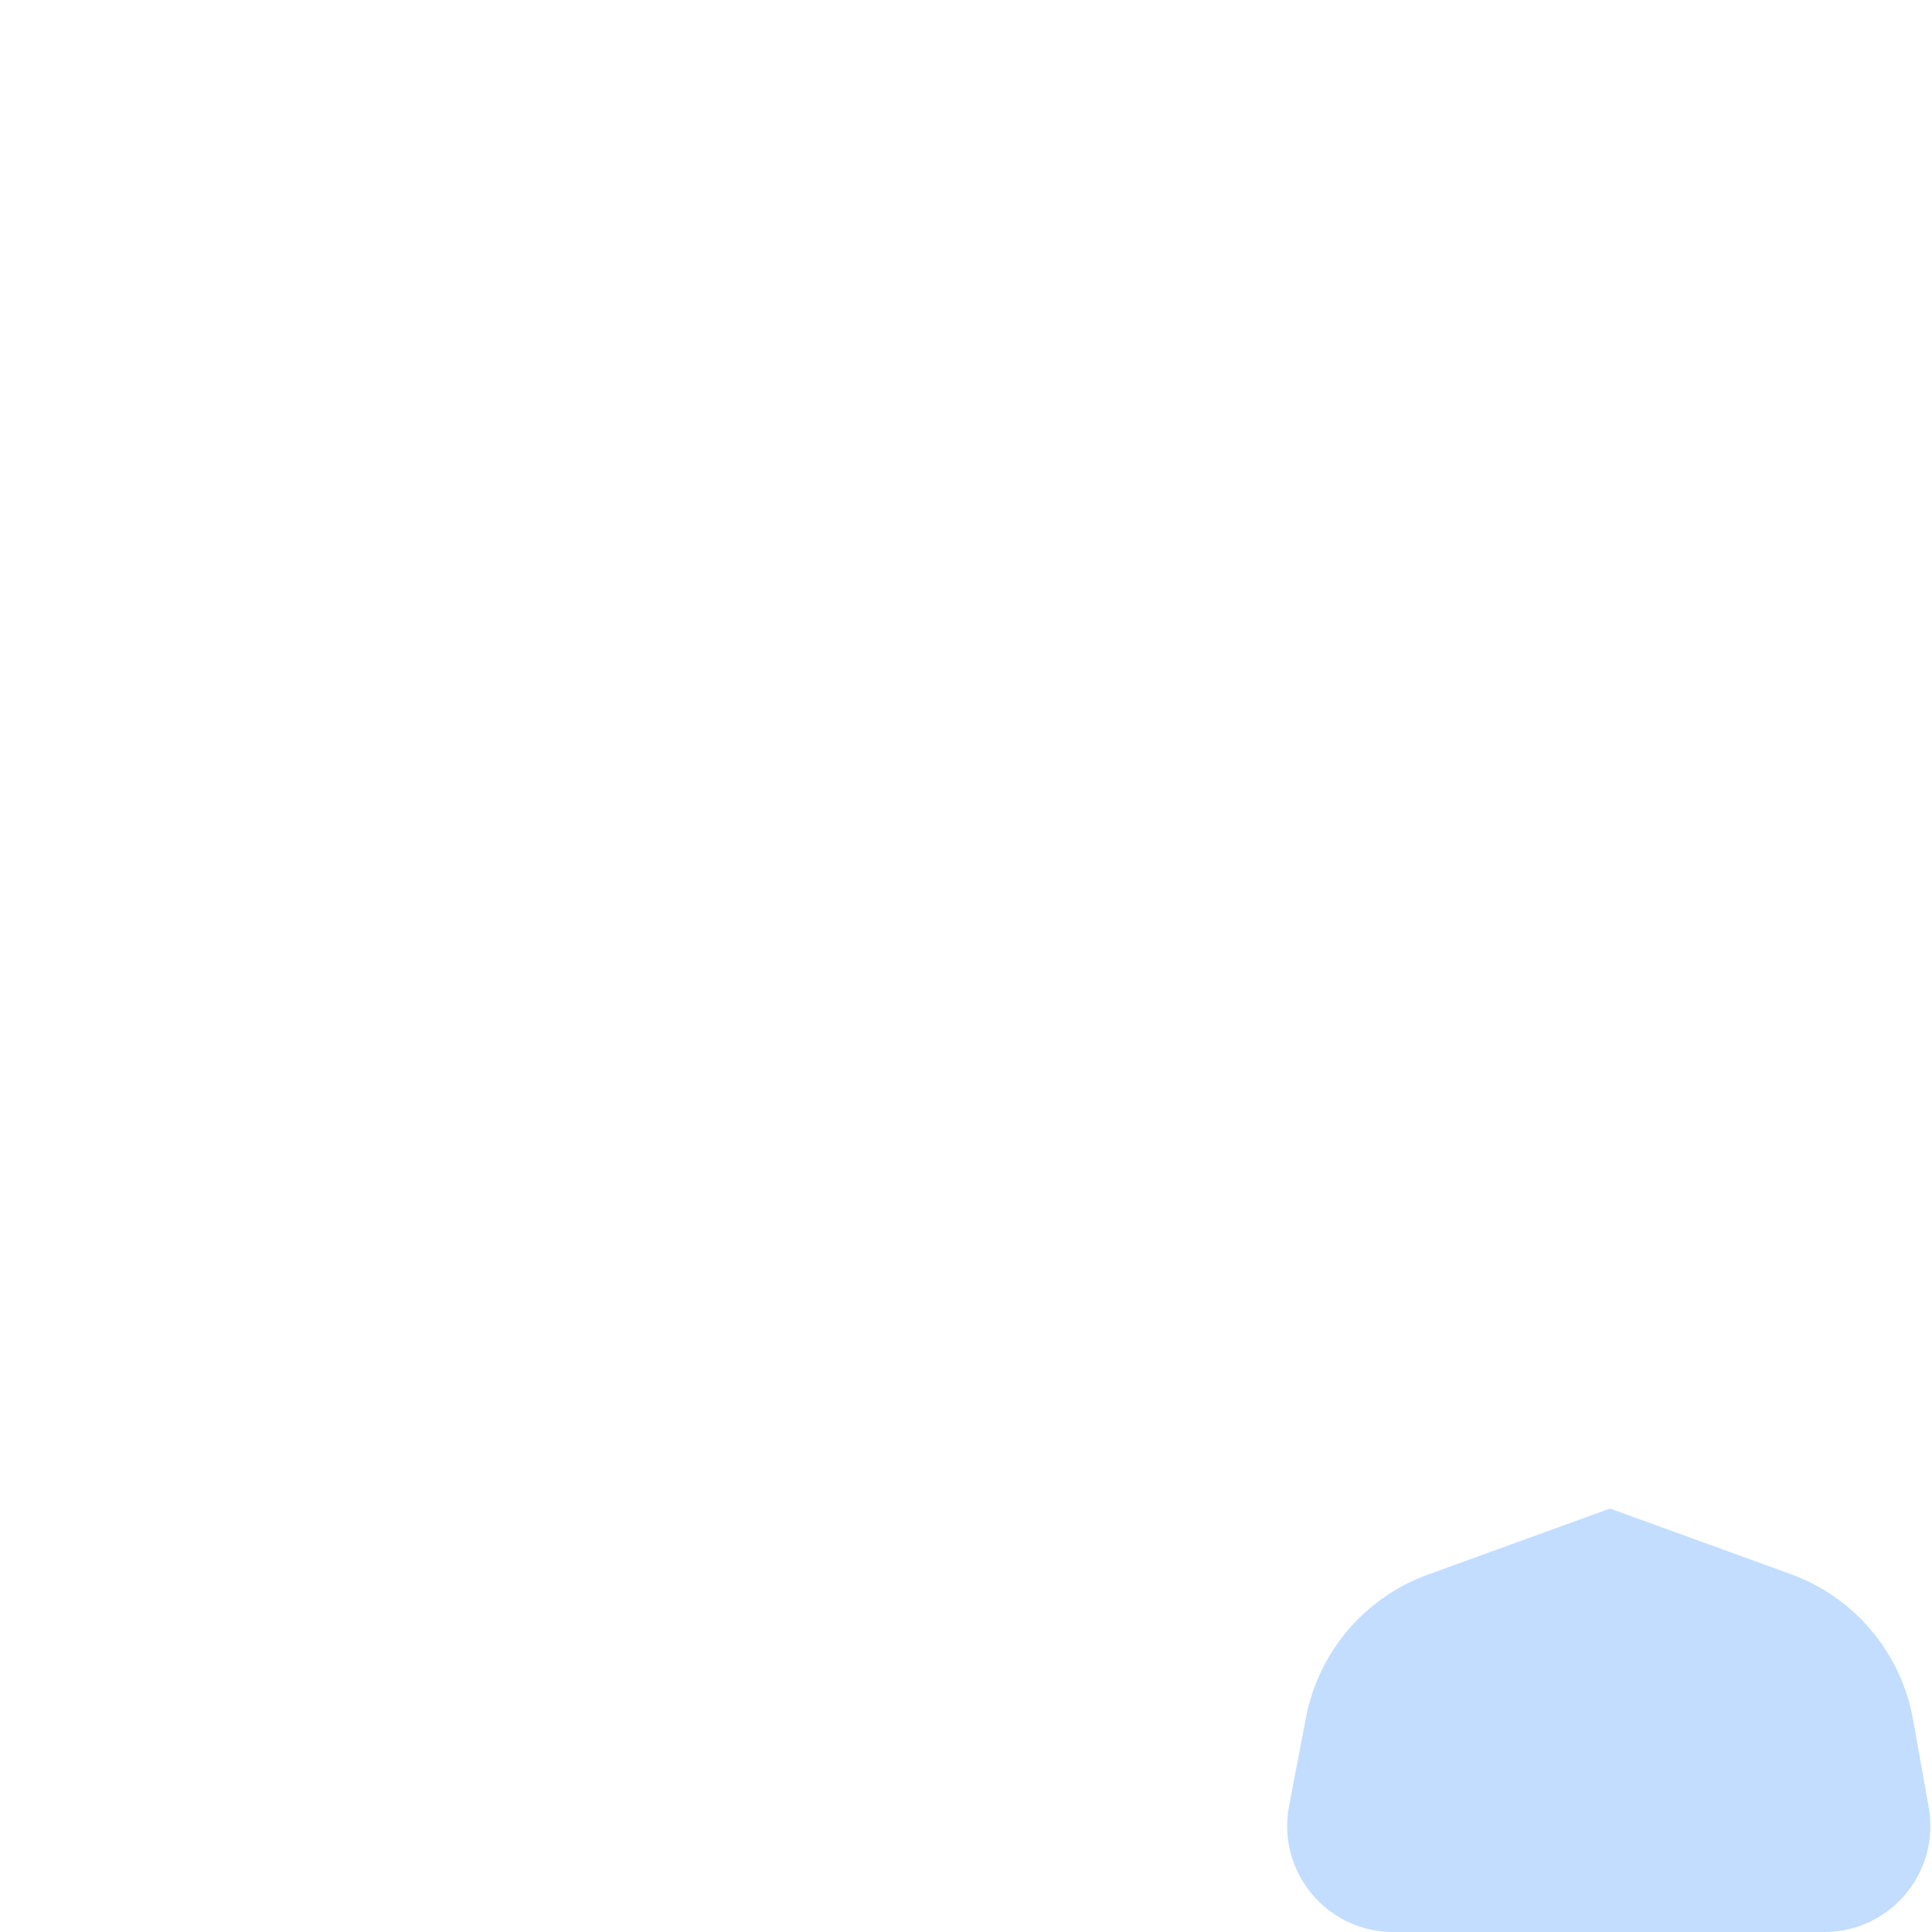 <?xml version="1.0" encoding="utf-8"?>
<!-- Generator: Adobe Illustrator 29.6.0, SVG Export Plug-In . SVG Version: 9.03 Build 0)  -->
<svg version="1.1" xmlns="http://www.w3.org/2000/svg" xmlns:xlink="http://www.w3.org/1999/xlink" x="0px" y="0px"
	 viewBox="0 0 200 200" style="enable-background:new 0 0 200 200;" xml:space="preserve">
<g id="Layer_1" style="display:none;">
	<path style="display:inline;fill:#FE9C83;" d="M194.595,27.898c0,15.407-12.49,27.898-27.898,27.898s-27.898-12.49-27.898-27.898
		S151.289,0,166.697,0S194.595,12.49,194.595,27.898z"/>
	<path style="display:inline;fill:#FF445C;" d="M170.97,27.898l8.241-8.241c1.18-1.18,1.18-3.093,0-4.273
		c-1.18-1.18-3.093-1.18-4.273,0l-8.241,8.241l-8.241-8.241c-1.18-1.18-3.093-1.18-4.273,0c-1.18,1.18-1.18,3.093,0,4.273
		l8.241,8.241l-8.241,8.241c-1.18,1.18-1.18,3.093,0,4.273c0.59,0.59,1.363,0.885,2.137,0.885c0.773,0,1.546-0.295,2.137-0.885
		l8.241-8.241l8.241,8.241c0.59,0.59,1.363,0.885,2.137,0.885c0.773,0,1.546-0.295,2.137-0.885c1.18-1.18,1.18-3.093,0-4.273
		L170.97,27.898z"/>
	<path style="display:inline;fill:#FE9C83;" d="M166.697,79.292c-1.669,0-3.022-1.353-3.022-3.022V55.795
		c0-1.669,1.353-3.022,3.022-3.022c1.669,0,3.022,1.353,3.022,3.022V76.27C169.718,77.939,168.366,79.292,166.697,79.292z"/>
	<path style="display:inline;fill:#FE9C83;" d="M169.719,86.441c0.002,1.669-1.35,3.023-3.019,3.025
		c-1.669,0.002-3.023-1.35-3.025-3.019c0-0.002,0-0.004,0-0.006c-0.002-1.669,1.35-3.023,3.019-3.025
		c1.669-0.002,3.023,1.35,3.025,3.019C169.719,86.437,169.719,86.439,169.719,86.441z"/>
</g>
<g id="Layer_29" style="display:none;">
	<path style="display:inline;fill:#FE9C83;" d="M61.411,27.898c0,15.407-12.49,27.898-27.898,27.898
		c-15.407,0-27.898-12.49-27.898-27.898S18.106,0,33.514,0S61.411,12.49,61.411,27.898z"/>
	<path style="display:inline;fill:#FF445C;" d="M37.787,27.898l8.241-8.241c1.18-1.18,1.18-3.093,0-4.273
		c-1.18-1.18-3.093-1.18-4.273,0l-8.241,8.241l-8.241-8.241c-1.18-1.18-3.093-1.18-4.273,0c-1.18,1.18-1.18,3.093,0,4.273
		l8.241,8.241l-8.241,8.241c-1.18,1.18-1.18,3.093,0,4.273c0.59,0.59,1.363,0.885,2.137,0.885c0.773,0,1.546-0.295,2.137-0.885
		l8.241-8.241l8.241,8.241c0.59,0.59,1.363,0.885,2.137,0.885c0.773,0,1.546-0.295,2.137-0.885c1.18-1.18,1.18-3.093,0-4.273
		L37.787,27.898z"/>
	<path style="display:inline;fill:#FE9C83;" d="M33.514,79.292c-1.669,0-3.022-1.353-3.022-3.022V55.795
		c0-1.669,1.353-3.022,3.022-3.022s3.022,1.353,3.022,3.022V76.27C36.536,77.939,35.183,79.292,33.514,79.292z"/>
	<path style="display:inline;fill:#FE9C83;" d="M36.536,86.441c0,1.669-1.353,3.022-3.022,3.022c-1.669,0-3.022-1.353-3.022-3.022
		s1.353-3.022,3.022-3.022C35.183,83.419,36.536,84.772,36.536,86.441z"/>
</g>
<g id="Layer_30" style="display:none;">
	<path style="display:inline;fill:#C2DDFF;" d="M188.85,200h-44.621c-6.893,0-12.083-6.277-10.786-13.046l1.753-9.158
		c0.504-2.627,1.523-5.077,2.969-7.228c2.284-3.429,5.637-6.108,9.641-7.562l18.86-6.841l18.714,6.789
		c4.025,1.462,7.389,4.162,9.678,7.619v0.004c1.466,2.204,2.49,4.71,2.973,7.401l1.628,9.105
		C200.864,193.816,195.691,200,188.85,200z"/>
	<path style="display:inline;fill:#ECBD83;" d="M176.986,159.935l-0.004,0.004c-6.042,5.275-15.052,5.273-21.093-0.004v-14.14
		h21.097V159.935z"/>
	<path style="display:inline;fill:#F7D4AD;" d="M183.193,120.853v11.984c0,9.398-7.691,17.313-17.087,17.131
		c-9.105-0.176-16.43-7.611-16.43-16.756v-12.359c0-9.255,7.503-14.086,16.758-14.086S183.193,111.598,183.193,120.853z"/>
	<path style="display:inline;fill:#A4CCFF;" d="M149.015,183.82V200h-4.786c-6.893,0-12.083-6.277-10.786-13.046l1.753-9.158
		c0.504-2.627,1.523-5.077,2.969-7.228C144.358,171.805,149.015,177.268,149.015,183.82z"/>
	<path style="display:inline;fill:#A4CCFF;" d="M188.85,200h-4.613v-16.18c0-6.539,4.645-11.998,10.822-13.243
		c1.466,2.204,2.49,4.71,2.973,7.401l1.628,9.105C200.864,193.816,195.691,200,188.85,200z"/>
	<path style="display:inline;fill:#6E4848;" d="M183.193,120.036c-0.628,0.482-1.095,0.827-1.095,0.827
		c-1.187,0.686-2.476,1.313-3.858,1.868c-6.285,2.515-12.429,2.607-15.401,0.525c0,0-3.104-2.316-4.266-3.794
		c-1.162-1.479-4.859-1.854-7.924,1.401c-0.321,0.341-0.647,0.564-0.973,0.696v-0.696c0-9.262,7.506-16.768,16.768-16.768
		c4.631,0,8.824,1.878,11.855,4.913C181.154,111.859,182.984,115.73,183.193,120.036z"/>
</g>
<g id="Layer_31" style="display:none;">
	<path style="display:inline;fill:#633C3E;" d="M126.43,104.068c0.003,5.695-4.61,10.314-10.305,10.317
		c-5.695,0.003-10.314-4.61-10.317-10.305c0-0.004,0-0.008,0-0.012c-0.003-5.695,4.61-10.314,10.305-10.317
		c5.695-0.003,10.314,4.61,10.317,10.305C126.43,104.06,126.43,104.064,126.43,104.068z"/>
	<path style="display:inline;fill:#FEE07D;" d="M122.258,200H77.637c-6.893,0-12.083-6.277-10.786-13.046l1.753-9.158
		c0.504-2.627,1.523-5.077,2.969-7.228c2.284-3.429,5.637-6.108,9.641-7.562l18.86-6.841l18.714,6.789
		c4.025,1.462,7.389,4.162,9.678,7.619v0.004c1.466,2.204,2.49,4.71,2.973,7.401l1.628,9.105
		C134.272,193.816,129.099,200,122.258,200z"/>
	<path style="display:inline;fill:#ECBD83;" d="M110.395,159.935l-10.552,9.211l-10.545-9.211v-14.14h21.097V159.935z"/>
	<path style="display:inline;fill:#F7D4AD;" d="M116.601,120.853v11.984c0,9.398-7.691,17.313-17.087,17.131
		c-9.105-0.176-16.43-7.611-16.43-16.756v-12.359c0-9.255,7.503-14.086,16.758-14.086S116.601,111.598,116.601,120.853z"/>
	<path style="display:inline;fill:#FFC269;" d="M82.424,183.82V200h-4.786c-6.893,0-12.083-6.277-10.786-13.046l1.753-9.158
		c0.504-2.627,1.523-5.077,2.969-7.228C77.766,171.805,82.424,177.268,82.424,183.82z"/>
	<path style="display:inline;fill:#FFC269;" d="M122.258,200h-4.613v-16.18c0-6.539,4.645-11.998,10.822-13.243
		c1.466,2.204,2.49,4.71,2.973,7.401l1.628,9.105C134.272,193.816,129.099,200,122.258,200z"/>
	<path style="display:inline;fill:#6E4848;" d="M116.601,120.853c0-9.255-7.503-16.758-16.758-16.758s-16.758,7.503-16.758,16.758
		v3.715c0.518,0.095,1.052,0.146,1.597,0.146c4.235,0,7.775-2.977,8.639-6.953c0.125-0.577,0.886-0.723,1.219-0.236
		c2.25,3.291,8.196,10.158,17.489,7.874c0.204-0.05,0.395-0.144,0.591-0.223c1.376-0.551,2.871-1.422,3.981-2.291v-0.88V120.853z"/>
</g>
<g id="Layer_32" style="display:none;">
	<path style="display:inline;fill:#B8B6FF;" d="M55.772,200H11.151c-6.893,0-12.083-6.277-10.786-13.046l1.753-9.158
		c0.504-2.627,1.523-5.077,2.969-7.228c2.284-3.429,5.637-6.108,9.641-7.562l18.86-6.841l18.714,6.789
		c4.025,1.462,7.389,4.162,9.678,7.619v0.004c1.466,2.204,2.49,4.71,2.973,7.401l1.628,9.105C67.786,193.816,62.613,200,55.772,200z
		"/>
	<path style="display:inline;fill:#ECBD83;" d="M43.909,159.935l-0.004,0.004c-6.042,5.275-15.052,5.273-21.093-0.004v-14.14h21.097
		V159.935z"/>
	<path style="display:inline;fill:#F7D4AD;" d="M50.115,120.853v11.984c0,9.398-7.691,17.313-17.087,17.131
		c-9.105-0.176-16.43-7.611-16.43-16.756v-12.359c0-9.255,7.503-14.086,16.758-14.086C42.612,106.768,50.115,111.598,50.115,120.853
		z"/>
	<path style="display:inline;fill:#A09EEF;" d="M15.938,183.82V200h-4.786c-6.893,0-12.083-6.277-10.786-13.046l1.753-9.158
		c0.504-2.627,1.523-5.077,2.969-7.228C11.28,171.805,15.938,177.268,15.938,183.82z"/>
	<path style="display:inline;fill:#A09EEF;" d="M55.772,200h-4.613v-16.18c0-6.539,4.645-11.998,10.822-13.243
		c1.466,2.204,2.49,4.71,2.973,7.401l1.628,9.105C67.786,193.816,62.613,200,55.772,200z"/>
	<path style="display:inline;fill:#6E4848;" d="M50.115,120.036c-0.627,0.482-1.095,0.827-1.095,0.827
		c-1.187,0.686-2.476,1.313-3.858,1.868c-6.285,2.515-12.429,2.607-15.401,0.525c0,0-3.104-2.316-4.266-3.794
		c-1.162-1.479-4.859-1.854-7.924,1.401c-0.321,0.341-0.647,0.564-0.973,0.696v-0.696c0-9.262,7.506-16.768,16.768-16.768
		c4.631,0,8.824,1.878,11.855,4.913C48.077,111.859,49.906,115.73,50.115,120.036z"/>
</g>
<g id="Item_x5F_1" style="display:none;">
	<path style="display:inline;fill:#FE9C83;" d="M61.411,27.898c0,15.407-12.49,27.898-27.898,27.898
		c-15.407,0-27.898-12.49-27.898-27.898S18.106,0,33.514,0S61.411,12.49,61.411,27.898z"/>
</g>
<g id="Item_x5F_2" style="display:none;">
	<path style="display:inline;fill:#FF445C;" d="M37.787,27.898l8.241-8.241c1.18-1.18,1.18-3.093,0-4.273
		c-1.18-1.18-3.093-1.18-4.273,0l-8.241,8.241l-8.241-8.241c-1.18-1.18-3.093-1.18-4.273,0c-1.18,1.18-1.18,3.093,0,4.273
		l8.241,8.241l-8.241,8.241c-1.18,1.18-1.18,3.093,0,4.273c0.59,0.59,1.363,0.885,2.137,0.885c0.773,0,1.546-0.295,2.137-0.885
		l8.241-8.241l8.241,8.241c0.59,0.59,1.363,0.885,2.137,0.885c0.773,0,1.546-0.295,2.137-0.885c1.18-1.18,1.18-3.093,0-4.273
		L37.787,27.898z"/>
</g>
<g id="Item_x5F_3" style="display:none;">
	<path style="display:inline;fill:#FE9C83;" d="M33.514,79.292c-1.669,0-3.022-1.353-3.022-3.022V55.795
		c0-1.669,1.353-3.022,3.022-3.022s3.022,1.353,3.022,3.022V76.27C36.536,77.939,35.183,79.292,33.514,79.292z"/>
</g>
<g id="Item_x5F_4" style="display:none;">
	<path style="display:inline;fill:#FE9C83;" d="M36.536,86.441c0,1.669-1.353,3.022-3.022,3.022c-1.669,0-3.022-1.353-3.022-3.022
		s1.353-3.022,3.022-3.022C35.183,83.419,36.536,84.772,36.536,86.441z"/>
</g>
<g id="Item_x5F_5" style="display:none;">
	<path style="display:inline;fill:#FE9C83;" d="M194.595,27.898c0,15.407-12.49,27.898-27.898,27.898s-27.898-12.49-27.898-27.898
		S151.289,0,166.697,0S194.595,12.49,194.595,27.898z"/>
</g>
<g id="Item_x5F_6" style="display:none;">
	<path style="display:inline;fill:#FF445C;" d="M170.97,27.898l8.241-8.241c1.18-1.18,1.18-3.093,0-4.273
		c-1.18-1.18-3.093-1.18-4.273,0l-8.241,8.241l-8.241-8.241c-1.18-1.18-3.093-1.18-4.273,0c-1.18,1.18-1.18,3.093,0,4.273
		l8.241,8.241l-8.241,8.241c-1.18,1.18-1.18,3.093,0,4.273c0.59,0.59,1.363,0.885,2.137,0.885c0.773,0,1.546-0.295,2.137-0.885
		l8.241-8.241l8.241,8.241c0.59,0.59,1.363,0.885,2.137,0.885c0.773,0,1.546-0.295,2.137-0.885c1.18-1.18,1.18-3.093,0-4.273
		L170.97,27.898z"/>
</g>
<g id="Item_x5F_7" style="display:none;">
	<path style="display:inline;fill:#FE9C83;" d="M166.697,79.292c-1.669,0-3.022-1.353-3.022-3.022V55.795
		c0-1.669,1.353-3.022,3.022-3.022c1.669,0,3.022,1.353,3.022,3.022V76.27C169.718,77.939,168.366,79.292,166.697,79.292z"/>
</g>
<g id="Item_x5F_8" style="display:none;">
	<path style="display:inline;fill:#FE9C83;" d="M169.719,86.441c0.002,1.669-1.35,3.023-3.019,3.025
		c-1.669,0.002-3.023-1.35-3.025-3.019c0-0.002,0-0.004,0-0.006c-0.002-1.669,1.35-3.023,3.019-3.025
		c1.669-0.002,3.023,1.35,3.025,3.019C169.719,86.437,169.719,86.439,169.719,86.441z"/>
</g>
<g id="Item_x5F_9" style="display:none;">
	<path style="display:inline;fill:#633C3E;" d="M126.43,104.068c0.003,5.695-4.61,10.314-10.305,10.317
		c-5.695,0.003-10.314-4.61-10.317-10.305c0-0.004,0-0.008,0-0.012c-0.003-5.695,4.61-10.314,10.305-10.317
		c5.695-0.003,10.314,4.61,10.317,10.305C126.43,104.06,126.43,104.064,126.43,104.068z"/>
</g>
<g id="Item_x5F_10" style="display:none;">
	<path style="display:inline;fill:#FEE07D;" d="M122.258,200H77.637c-6.893,0-12.083-6.277-10.786-13.046l1.753-9.158
		c0.504-2.627,1.523-5.077,2.969-7.228c2.284-3.429,5.637-6.108,9.641-7.562l18.86-6.841l18.714,6.789
		c4.025,1.462,7.389,4.162,9.678,7.619v0.004c1.466,2.204,2.49,4.71,2.973,7.401l1.628,9.105
		C134.272,193.816,129.099,200,122.258,200z"/>
</g>
<g id="Item_x5F_11" style="display:none;">
	<path style="display:inline;fill:#ECBD83;" d="M110.395,159.935l-10.552,9.211l-10.545-9.211v-14.14h21.097V159.935z"/>
</g>
<g id="Item_x5F_12" style="display:none;">
	<path style="display:inline;fill:#F7D4AD;" d="M116.601,120.853v11.984c0,9.398-7.691,17.313-17.087,17.131
		c-9.105-0.176-16.43-7.611-16.43-16.756v-12.359c0-9.255,7.503-14.086,16.758-14.086S116.601,111.598,116.601,120.853z"/>
</g>
<g id="Item_x5F_13" style="display:none;">
	<path style="display:inline;fill:#FFC269;" d="M82.424,183.82V200h-4.786c-6.893,0-12.083-6.277-10.786-13.046l1.753-9.158
		c0.504-2.627,1.523-5.077,2.969-7.228C77.766,171.805,82.424,177.268,82.424,183.82z"/>
</g>
<g id="Item_x5F_14" style="display:none;">
	<path style="display:inline;fill:#FFC269;" d="M122.258,200h-4.613v-16.18c0-6.539,4.645-11.998,10.822-13.243
		c1.466,2.204,2.49,4.71,2.973,7.401l1.628,9.105C134.272,193.816,129.099,200,122.258,200z"/>
</g>
<g id="Item_x5F_15" style="display:none;">
	<path style="display:inline;fill:#6E4848;" d="M116.601,120.853c0-9.255-7.503-16.758-16.758-16.758s-16.758,7.503-16.758,16.758
		v3.715c0.518,0.095,1.052,0.146,1.597,0.146c4.235,0,7.775-2.977,8.639-6.953c0.125-0.577,0.886-0.723,1.219-0.236
		c2.25,3.291,8.196,10.158,17.489,7.874c0.204-0.05,0.395-0.144,0.591-0.223c1.376-0.551,2.871-1.422,3.981-2.291v-0.88V120.853z"/>
</g>
<g id="Item_x5F_16" style="display:none;">
	<path style="display:inline;fill:#B8B6FF;" d="M55.772,200H11.151c-6.893,0-12.083-6.277-10.786-13.046l1.753-9.158
		c0.504-2.627,1.523-5.077,2.969-7.228c2.284-3.429,5.637-6.108,9.641-7.562l18.86-6.841l18.714,6.789
		c4.025,1.462,7.389,4.162,9.678,7.619v0.004c1.466,2.204,2.49,4.71,2.973,7.401l1.628,9.105C67.786,193.816,62.613,200,55.772,200z
		"/>
</g>
<g id="Item_x5F_17" style="display:none;">
	<path style="display:inline;fill:#ECBD83;" d="M43.909,159.935l-0.004,0.004c-6.042,5.275-15.052,5.273-21.093-0.004v-14.14h21.097
		V159.935z"/>
</g>
<g id="Item_x5F_18" style="display:none;">
	<path style="display:inline;fill:#F7D4AD;" d="M50.115,120.853v11.984c0,9.398-7.691,17.313-17.087,17.131
		c-9.105-0.176-16.43-7.611-16.43-16.756v-12.359c0-9.255,7.503-14.086,16.758-14.086C42.612,106.768,50.115,111.598,50.115,120.853
		z"/>
</g>
<g id="Item_x5F_19" style="display:none;">
	<path style="display:inline;fill:#A09EEF;" d="M15.938,183.82V200h-4.786c-6.893,0-12.083-6.277-10.786-13.046l1.753-9.158
		c0.504-2.627,1.523-5.077,2.969-7.228C11.28,171.805,15.938,177.268,15.938,183.82z"/>
</g>
<g id="Item_x5F_20" style="display:none;">
	<path style="display:inline;fill:#A09EEF;" d="M55.772,200h-4.613v-16.18c0-6.539,4.645-11.998,10.822-13.243
		c1.466,2.204,2.49,4.71,2.973,7.401l1.628,9.105C67.786,193.816,62.613,200,55.772,200z"/>
</g>
<g id="Item_x5F_21" style="display:none;">
	<path style="display:inline;fill:#6E4848;" d="M50.115,120.036c-0.627,0.482-1.095,0.827-1.095,0.827
		c-1.187,0.686-2.476,1.313-3.858,1.868c-6.285,2.515-12.429,2.607-15.401,0.525c0,0-3.104-2.316-4.266-3.794
		c-1.162-1.479-4.859-1.854-7.924,1.401c-0.321,0.341-0.647,0.564-0.973,0.696v-0.696c0-9.262,7.506-16.768,16.768-16.768
		c4.631,0,8.824,1.878,11.855,4.913C48.077,111.859,49.906,115.73,50.115,120.036z"/>
</g>
<g id="Item_x5F_22">
	<path style="fill:#C2DDFF;" d="M188.85,200h-44.621c-6.893,0-12.083-6.277-10.786-13.046l1.753-9.158
		c0.504-2.627,1.523-5.077,2.969-7.228c2.284-3.429,5.637-6.108,9.641-7.562l18.86-6.841l18.714,6.789
		c4.025,1.462,7.389,4.162,9.678,7.619v0.004c1.466,2.204,2.49,4.71,2.973,7.401l1.628,9.105
		C200.864,193.816,195.691,200,188.85,200z"/>
</g>
<g id="Item_x5F_23" style="display:none;">
	<path style="display:inline;fill:#ECBD83;" d="M176.986,159.935l-0.004,0.004c-6.042,5.275-15.052,5.273-21.093-0.004v-14.14
		h21.097V159.935z"/>
</g>
<g id="Item_x5F_24" style="display:none;">
	<path style="display:inline;fill:#F7D4AD;" d="M183.193,120.853v11.984c0,9.398-7.691,17.313-17.087,17.131
		c-9.105-0.176-16.43-7.611-16.43-16.756v-12.359c0-9.255,7.503-14.086,16.758-14.086S183.193,111.598,183.193,120.853z"/>
</g>
<g id="Item_x5F_25" style="display:none;">
	<path style="display:inline;fill:#A4CCFF;" d="M149.015,183.82V200h-4.786c-6.893,0-12.083-6.277-10.786-13.046l1.753-9.158
		c0.504-2.627,1.523-5.077,2.969-7.228C144.358,171.805,149.015,177.268,149.015,183.82z"/>
</g>
<g id="Item_x5F_26" style="display:none;">
	<path style="display:inline;fill:#A4CCFF;" d="M188.85,200h-4.613v-16.18c0-6.539,4.645-11.998,10.822-13.243
		c1.466,2.204,2.49,4.71,2.973,7.401l1.628,9.105C200.864,193.816,195.691,200,188.85,200z"/>
</g>
<g id="Item_x5F_27" style="display:none;">
	<path style="display:inline;fill:#6E4848;" d="M183.193,120.036c-0.628,0.482-1.095,0.827-1.095,0.827
		c-1.187,0.686-2.476,1.313-3.858,1.868c-6.285,2.515-12.429,2.607-15.401,0.525c0,0-3.104-2.316-4.266-3.794
		c-1.162-1.479-4.859-1.854-7.924,1.401c-0.321,0.341-0.647,0.564-0.973,0.696v-0.696c0-9.262,7.506-16.768,16.768-16.768
		c4.631,0,8.824,1.878,11.855,4.913C181.154,111.859,182.984,115.73,183.193,120.036z"/>
</g>
</svg>
